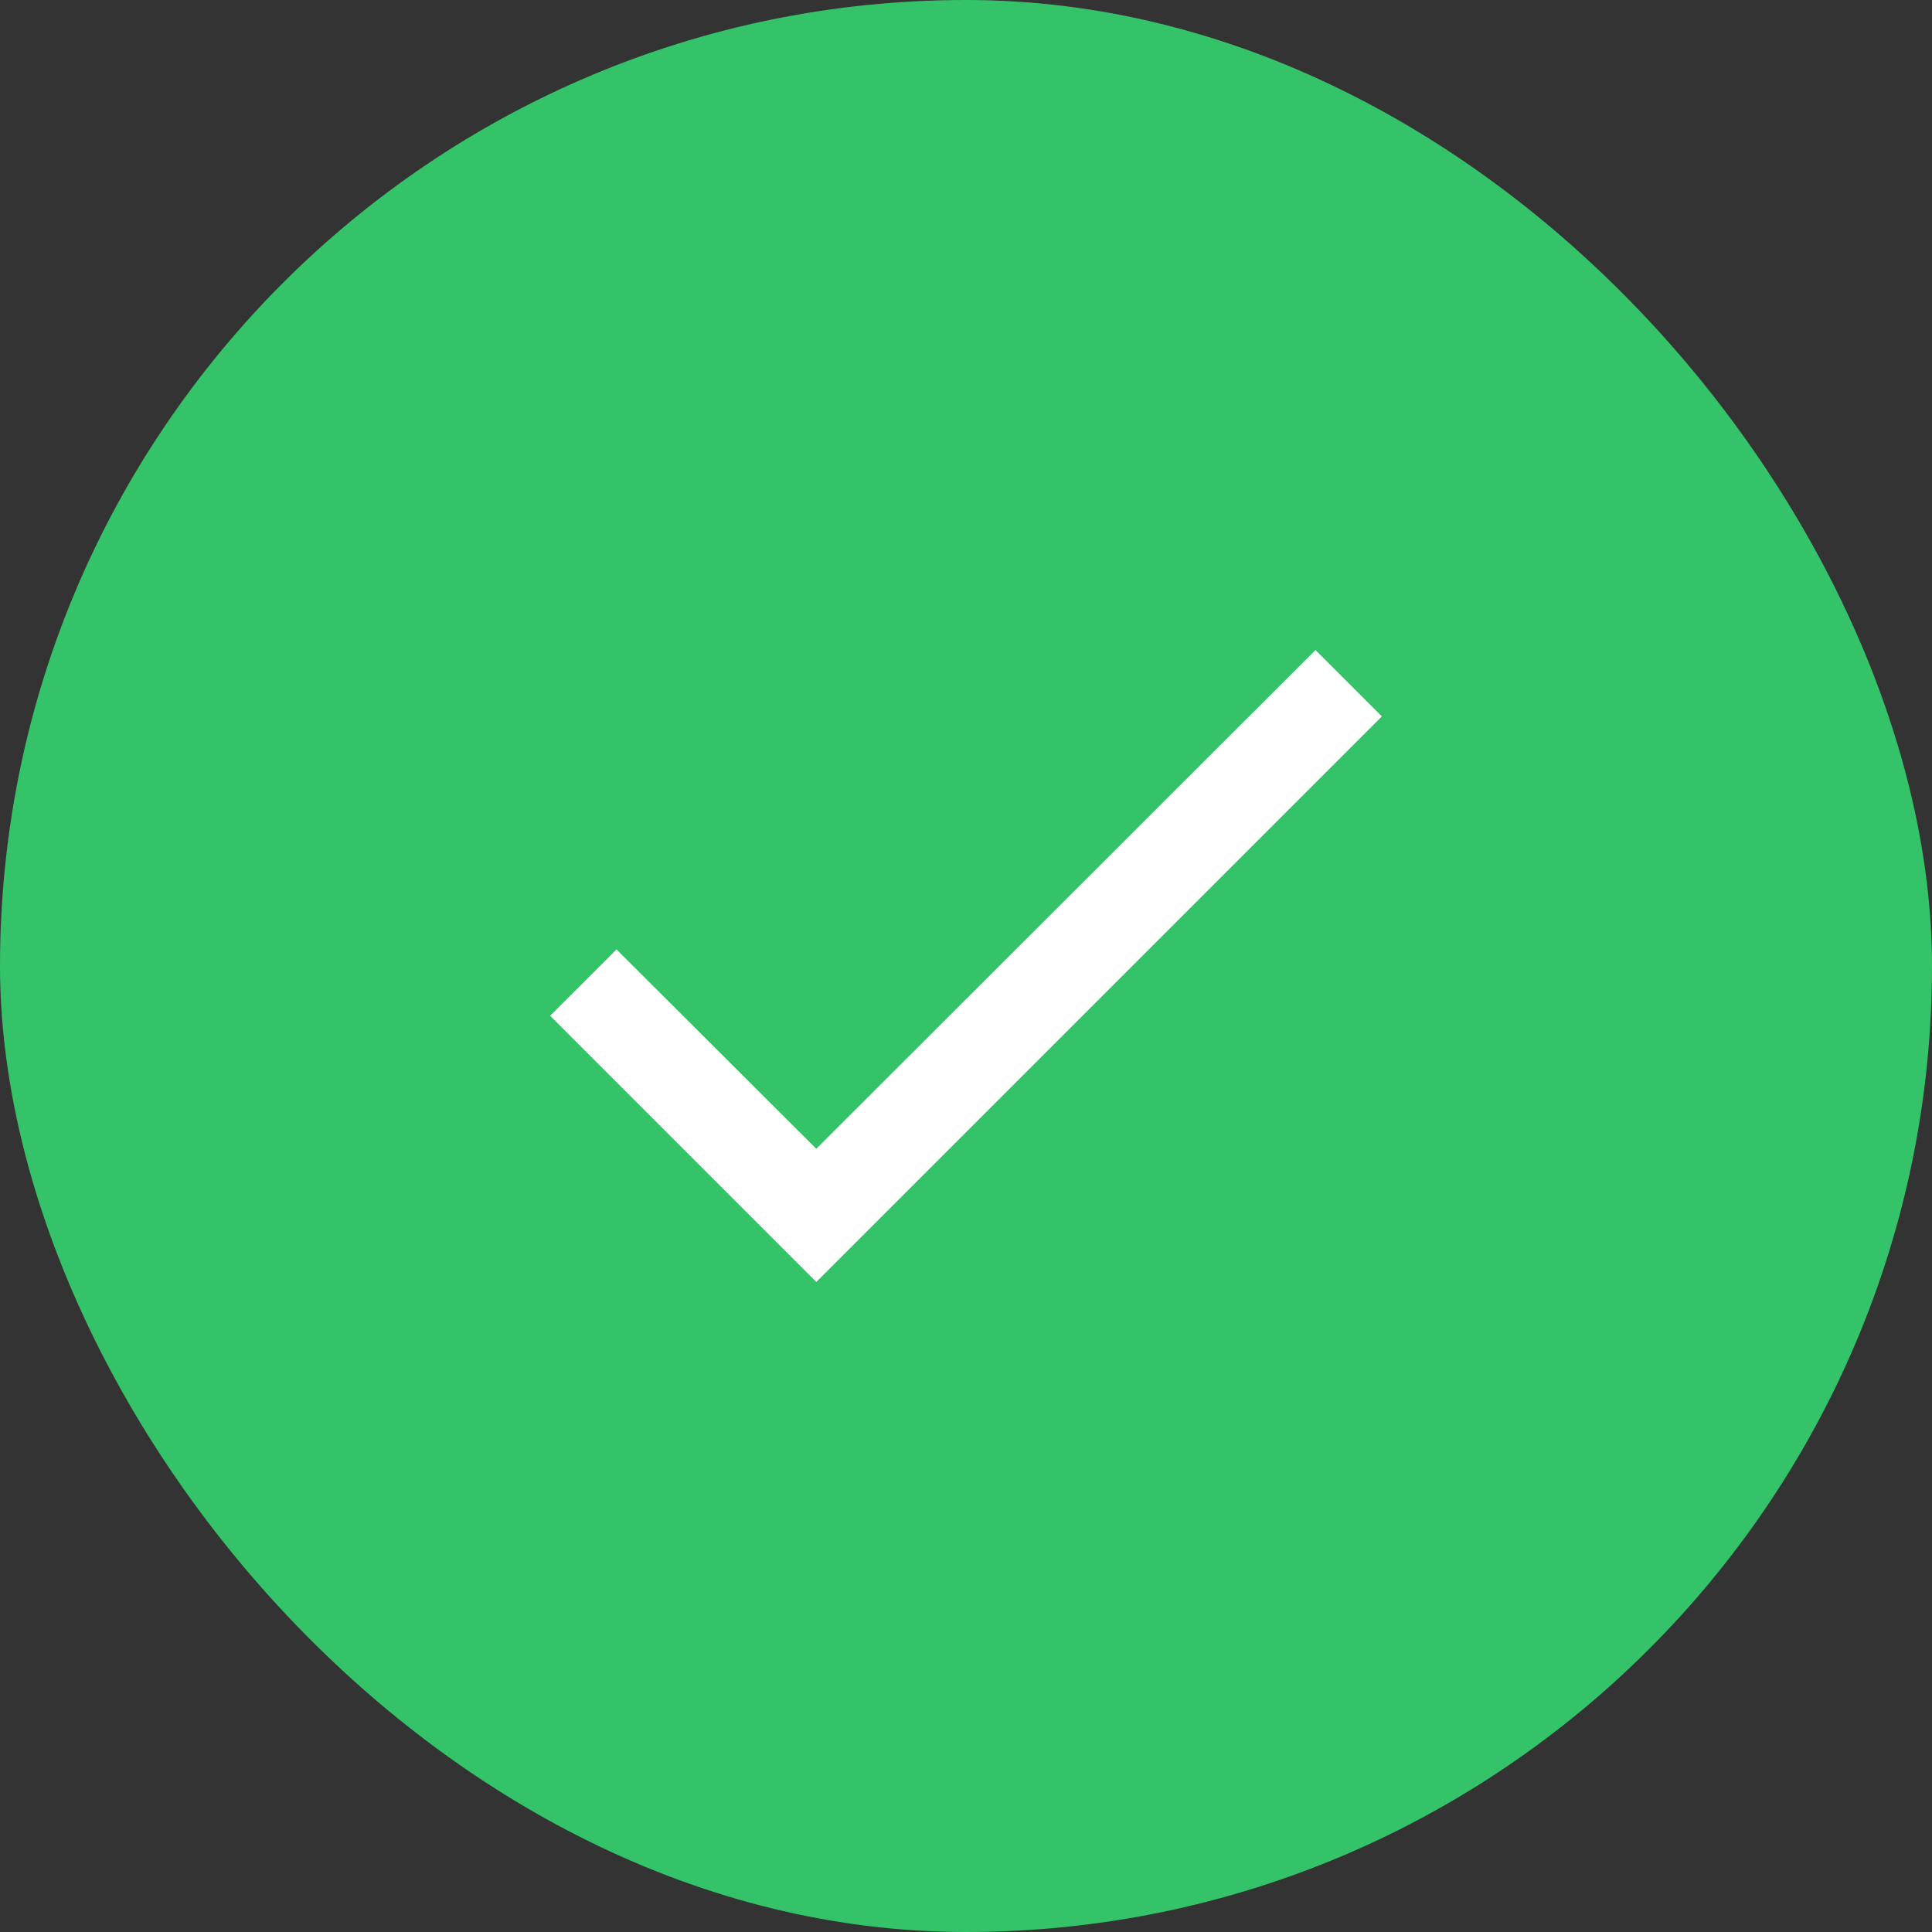 <svg width="77" height="77" viewBox="0 0 77 77" fill="none" xmlns="http://www.w3.org/2000/svg">
<rect x="0" y="0" width="77" height="77" fill="#333333" stroke="none"/>
<rect width="77" height="77" rx="38.5" fill="#34C369"/>
<path d="M55.073 28.552L32.534 51.091L21.927 40.484L24.571 37.841L32.534 45.785L52.429 25.908L55.073 28.552Z" fill="white"/>
</svg>
